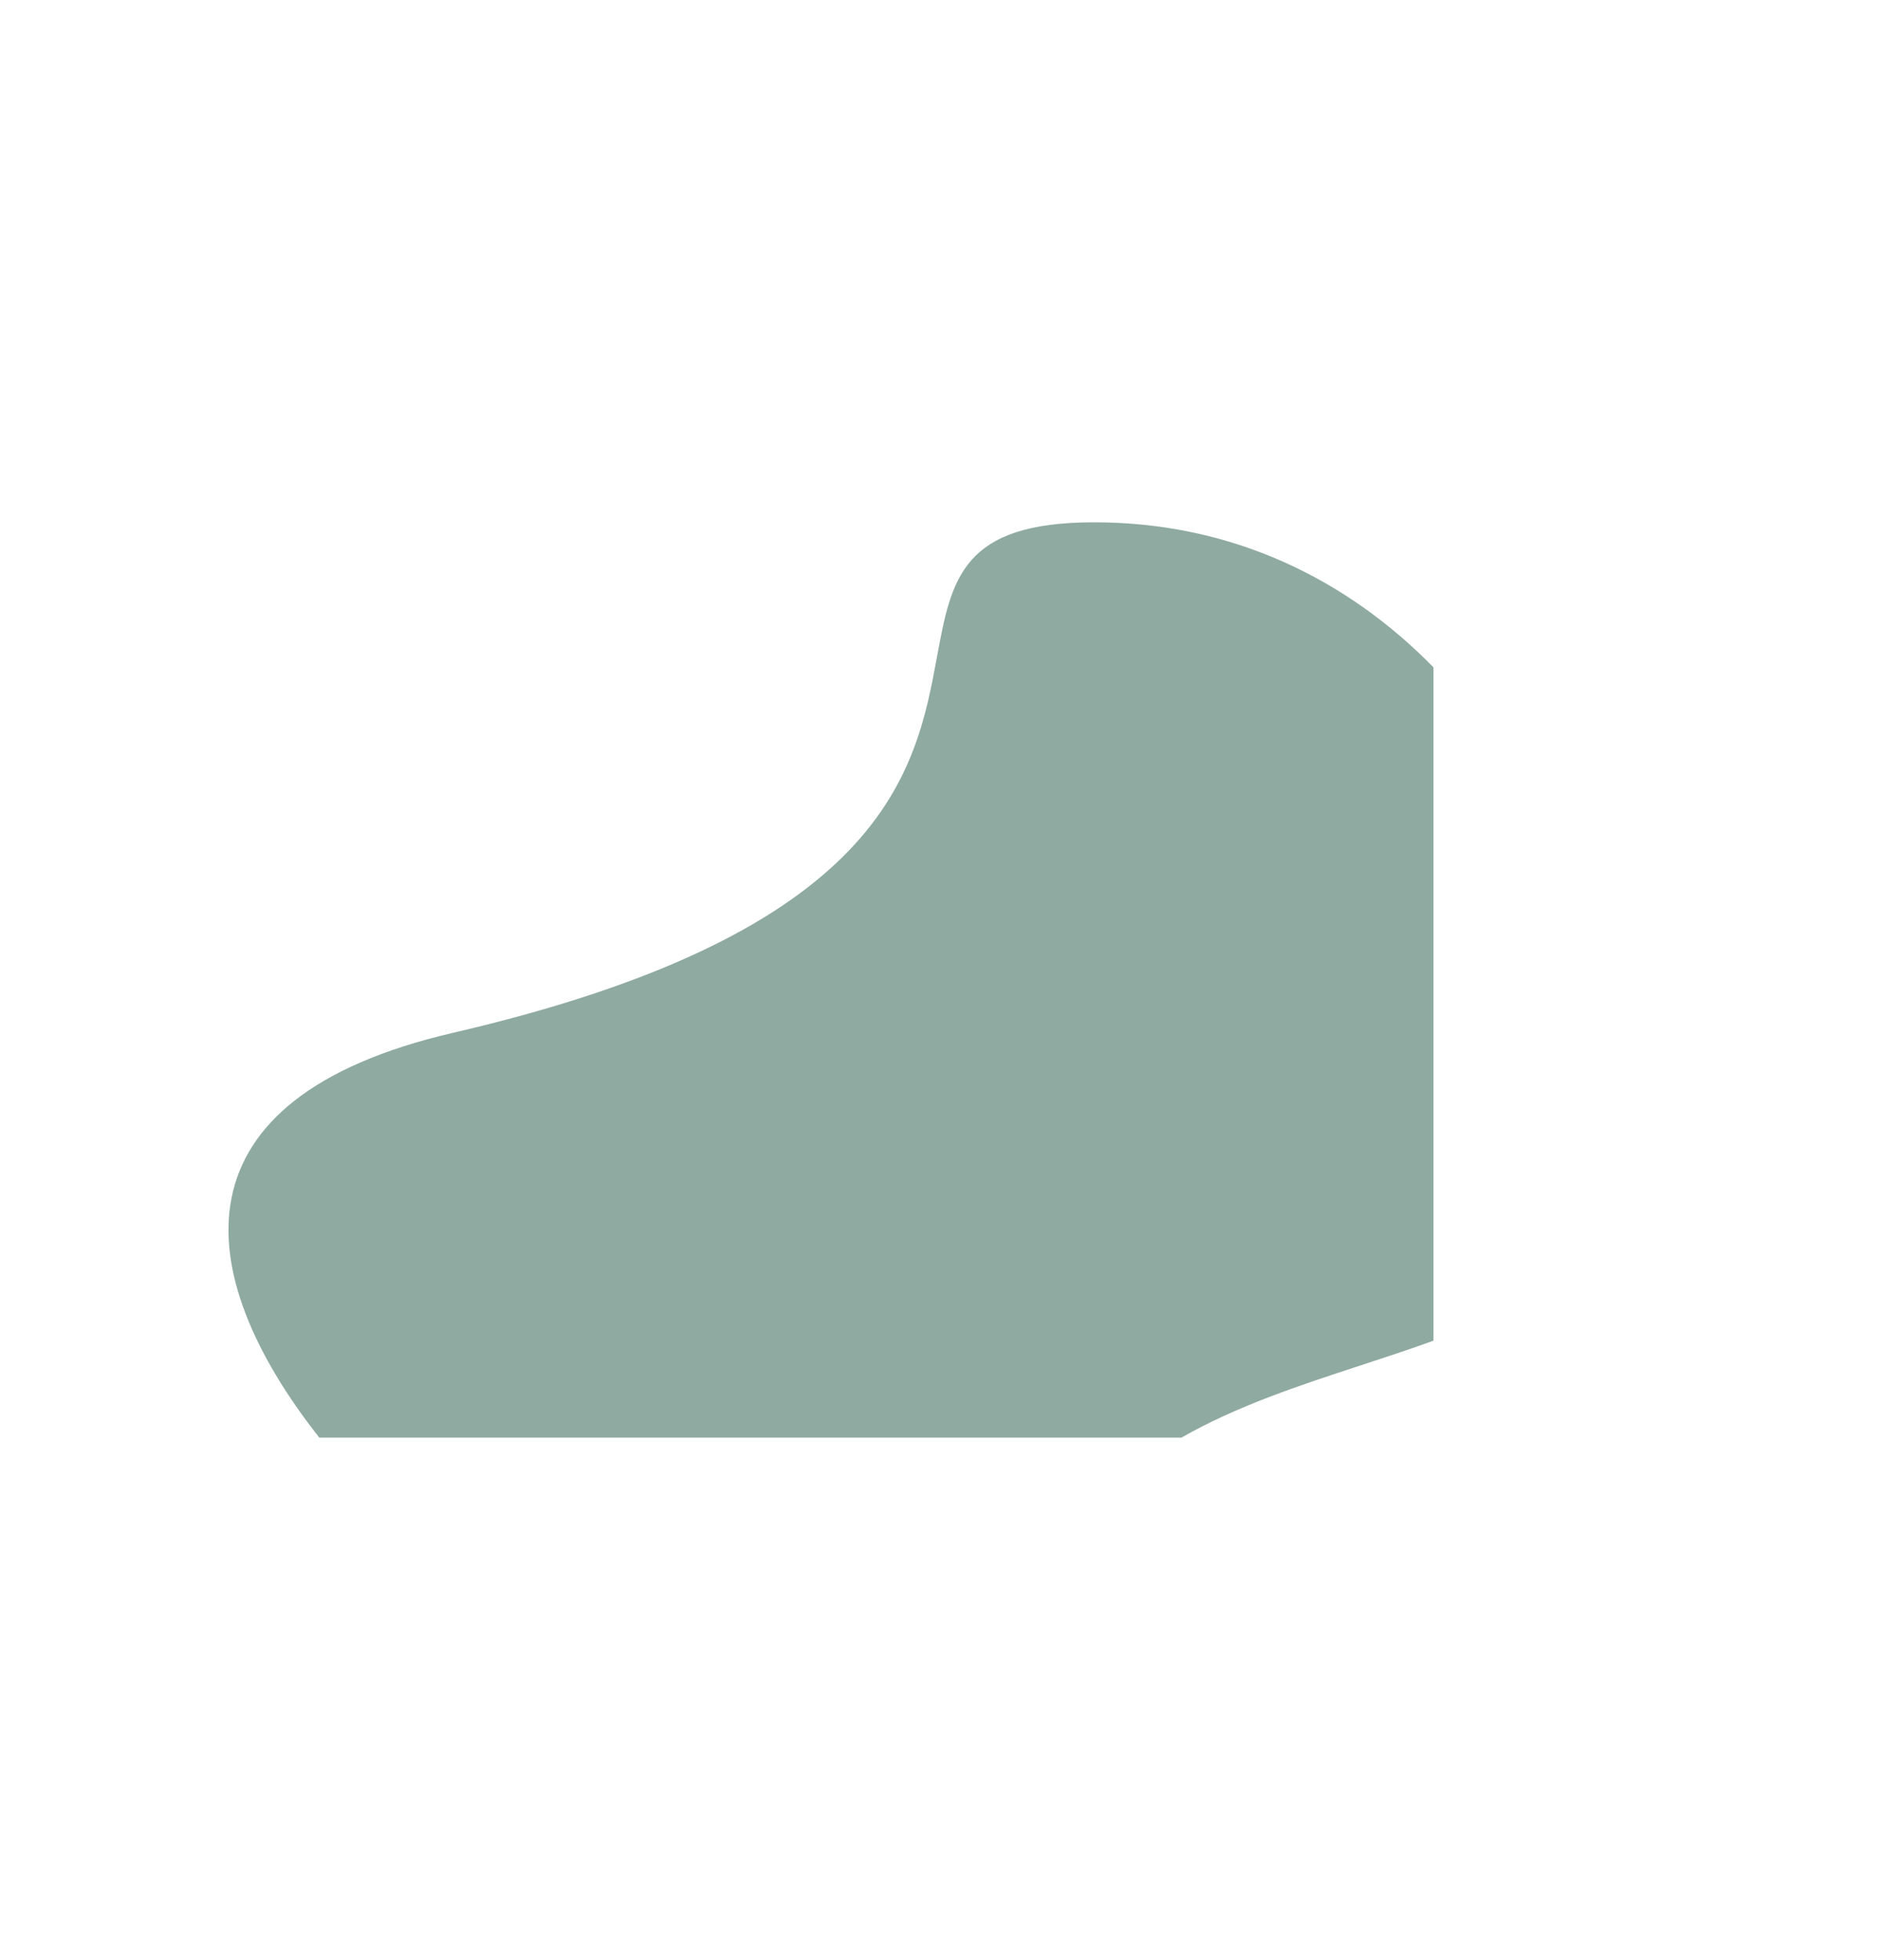 <svg width="1440" height="1501" viewBox="0 0 1440 1501" fill="none" xmlns="http://www.w3.org/2000/svg">
<g filter="url(#filter0_bf_1_153)">
<path fill-rule="evenodd" clip-rule="evenodd" d="M904.977 1101H244.57C144.954 974.478 130.845 841.13 346.966 790.987C678.69 714.023 701.525 590.522 717.719 502.935C728.786 443.082 736.752 400 838.066 400C943.764 400 1031.72 443.429 1098 511.096V1026.73C1080.18 1033.25 1061.53 1039.35 1042.59 1045.55C995.756 1060.88 947.145 1076.79 904.977 1101Z" fill="#08432F" fill-opacity="0.45"/>
</g>
<defs>
<filter id="filter0_bf_1_153" x="-225" y="0" width="1723" height="1501" filterUnits="userSpaceOnUse" color-interpolation-filters="sRGB">
<feFlood flood-opacity="0" result="BackgroundImageFix"/>
<feGaussianBlur in="BackgroundImage" stdDeviation="2"/>
<feComposite in2="SourceAlpha" operator="in" result="effect1_backgroundBlur_1_153"/>
<feBlend mode="normal" in="SourceGraphic" in2="effect1_backgroundBlur_1_153" result="shape"/>
<feGaussianBlur stdDeviation="200" result="effect2_foregroundBlur_1_153"/>
</filter>
</defs>
</svg>
